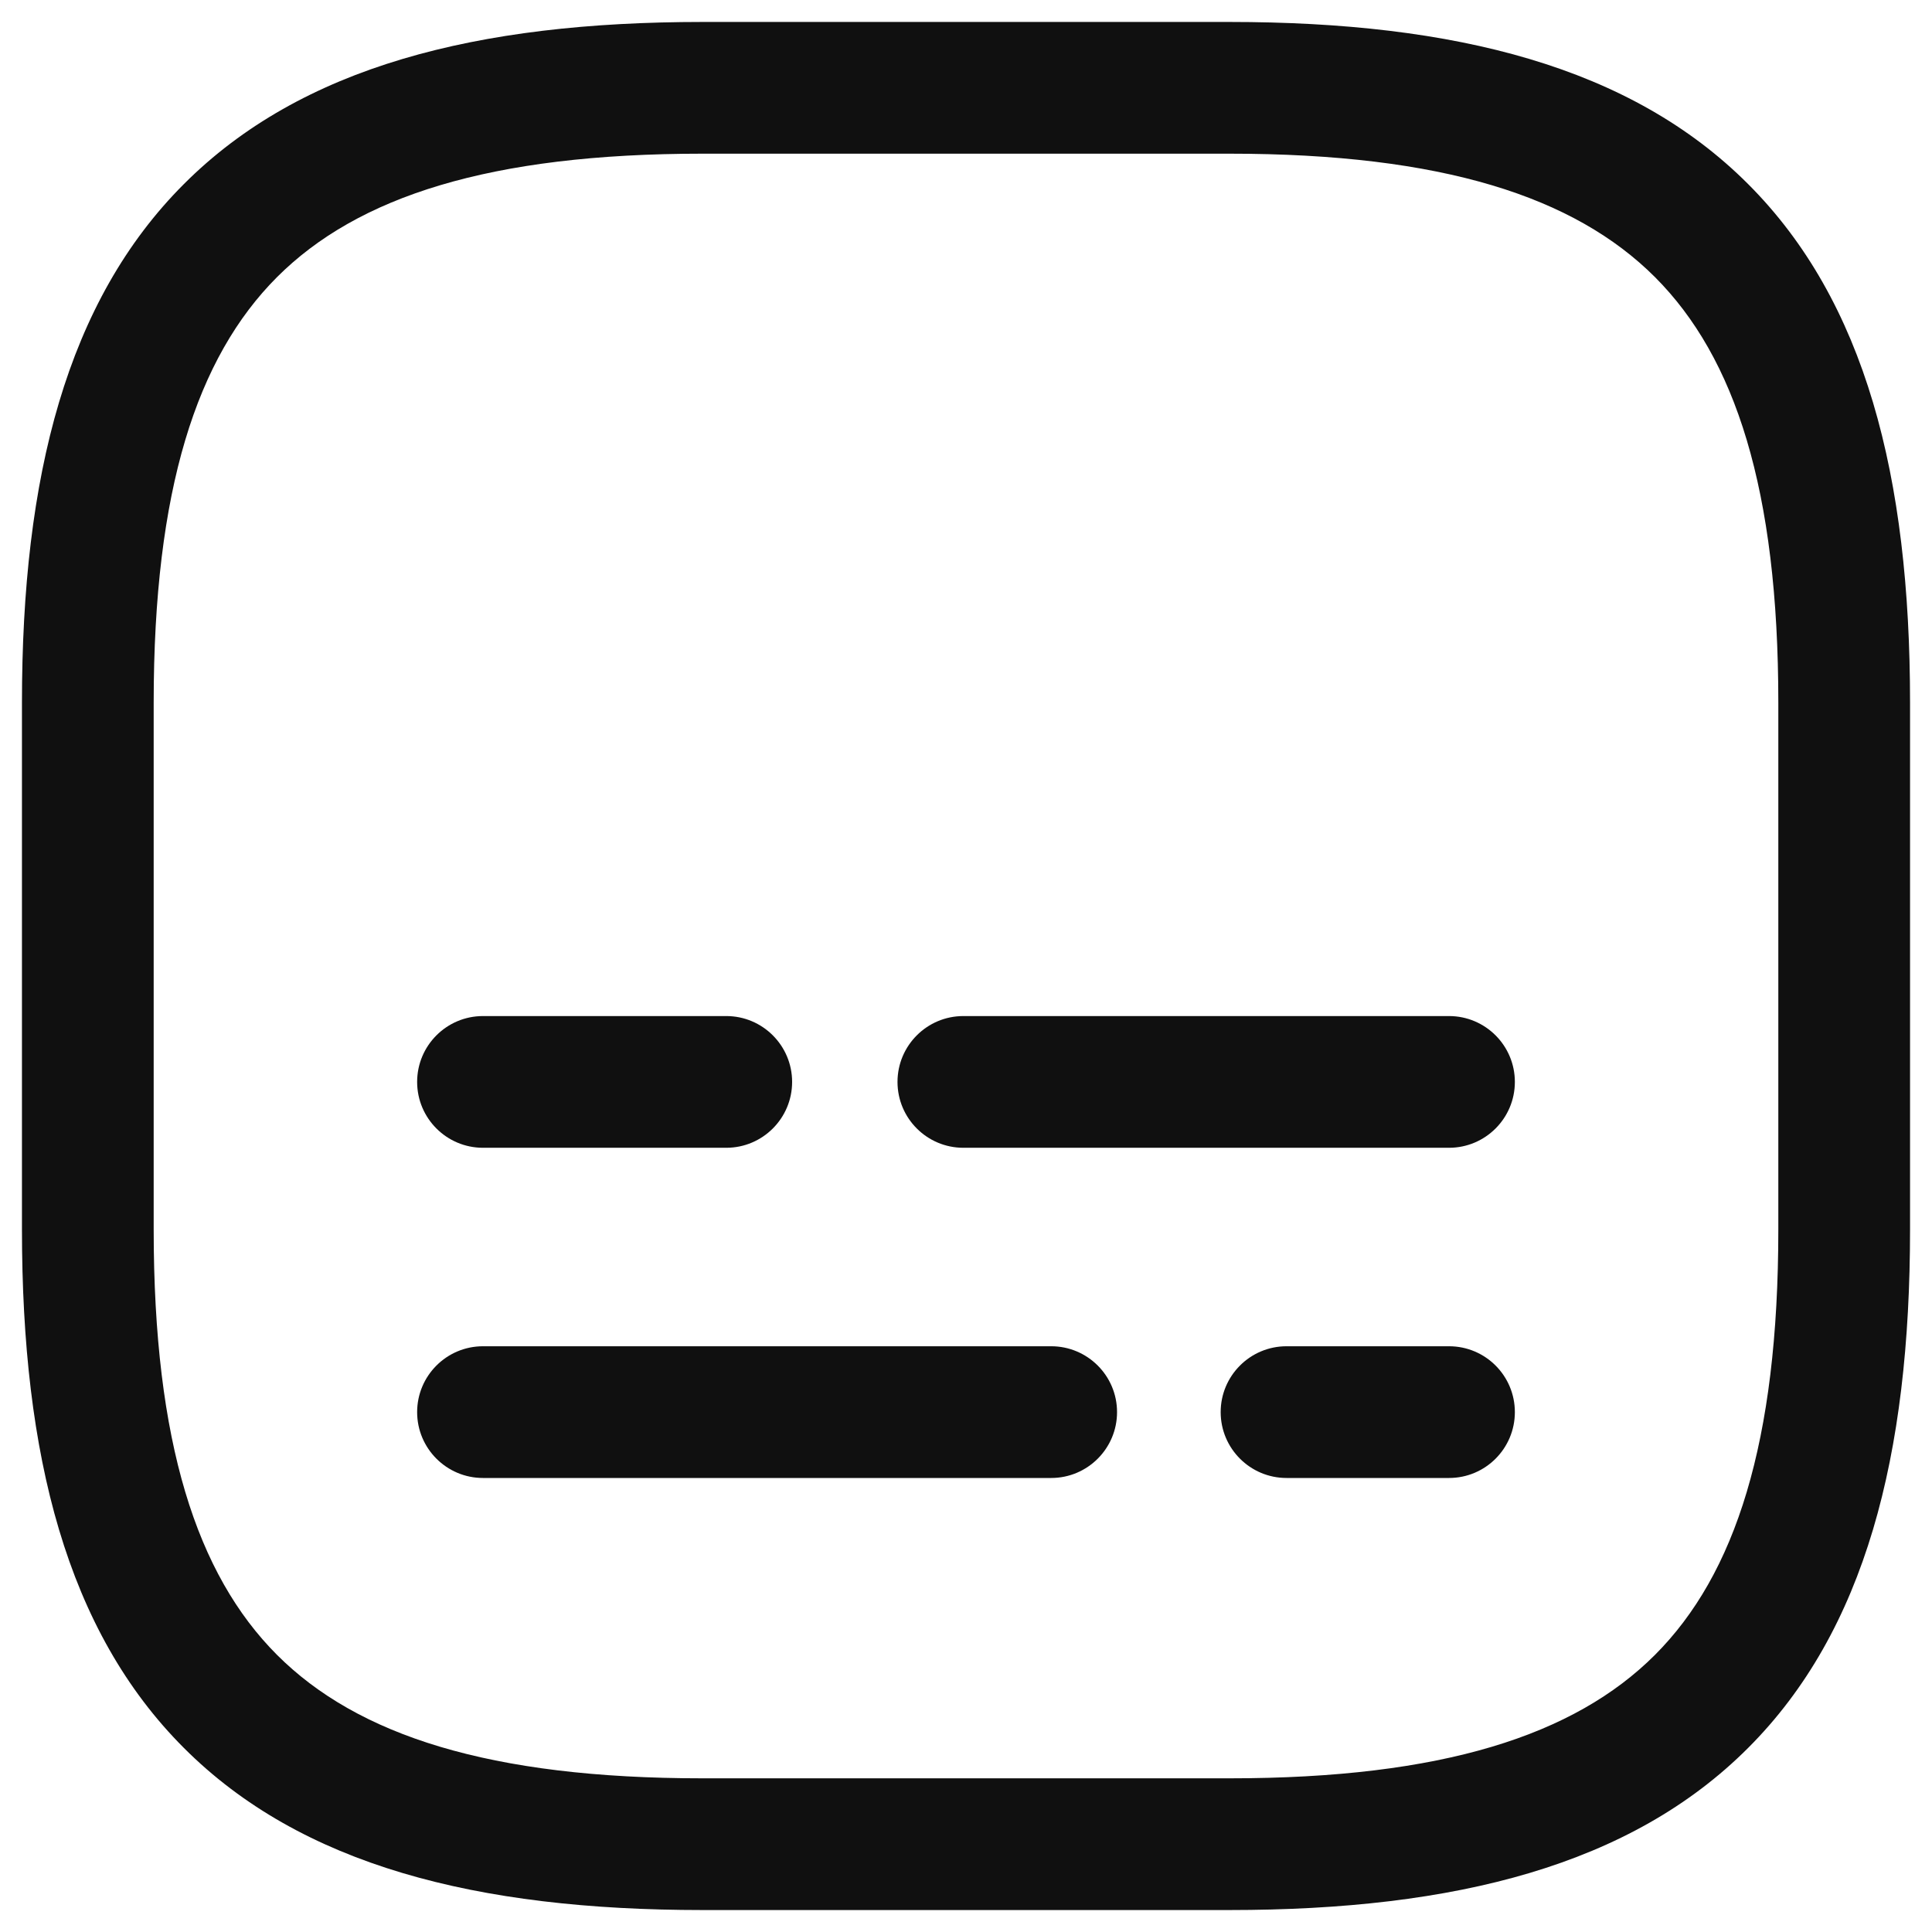 <svg width="22" height="22" viewBox="0 0 22 22" fill="none" xmlns="http://www.w3.org/2000/svg">
<path fill-rule="evenodd" clip-rule="evenodd" d="M2.095 2.095C3.429 0.76 5.426 0.25 8 0.25H14C16.574 0.25 18.571 0.76 19.905 2.095C21.24 3.429 21.75 5.426 21.75 8V14C21.75 16.574 21.24 18.571 19.905 19.905C18.571 21.24 16.574 21.75 14 21.75H8C5.426 21.75 3.429 21.24 2.095 19.905C0.76 18.571 0.25 16.574 0.25 14V8C0.25 5.426 0.76 3.429 2.095 2.095ZM3.155 3.155C2.24 4.071 1.75 5.574 1.75 8V14C1.75 16.426 2.24 17.929 3.155 18.845C4.071 19.76 5.574 20.25 8 20.25H14C16.426 20.25 17.929 19.76 18.845 18.845C19.76 17.929 20.25 16.426 20.25 14V8C20.25 5.574 19.76 4.071 18.845 3.155C17.929 2.24 16.426 1.75 14 1.75H8C5.574 1.75 4.071 2.24 3.155 3.155Z" fill="#101010"/>
<path fill-rule="evenodd" clip-rule="evenodd" d="M13.9 16.08C13.9 15.666 14.236 15.33 14.65 15.33H16.5C16.915 15.33 17.25 15.666 17.25 16.08C17.25 16.494 16.915 16.83 16.5 16.83H14.65C14.236 16.83 13.9 16.494 13.9 16.08Z" fill="#101010"/>
<path fill-rule="evenodd" clip-rule="evenodd" d="M4.75 16.08C4.75 15.666 5.086 15.33 5.5 15.33H11.97C12.384 15.33 12.72 15.666 12.72 16.08C12.72 16.494 12.384 16.83 11.97 16.83H5.5C5.086 16.83 4.75 16.494 4.75 16.08Z" fill="#101010"/>
<path fill-rule="evenodd" clip-rule="evenodd" d="M10.22 12.32C10.22 11.906 10.556 11.57 10.97 11.57H16.5C16.914 11.57 17.25 11.906 17.25 12.32C17.25 12.734 16.914 13.07 16.5 13.07H10.97C10.556 13.07 10.22 12.734 10.22 12.32Z" fill="#101010"/>
<path fill-rule="evenodd" clip-rule="evenodd" d="M4.75 12.32C4.75 11.906 5.086 11.57 5.5 11.57H8.27C8.684 11.57 9.02 11.906 9.02 12.32C9.02 12.734 8.684 13.07 8.27 13.07H5.5C5.086 13.07 4.75 12.734 4.75 12.32Z" fill="#101010"/>
</svg>
